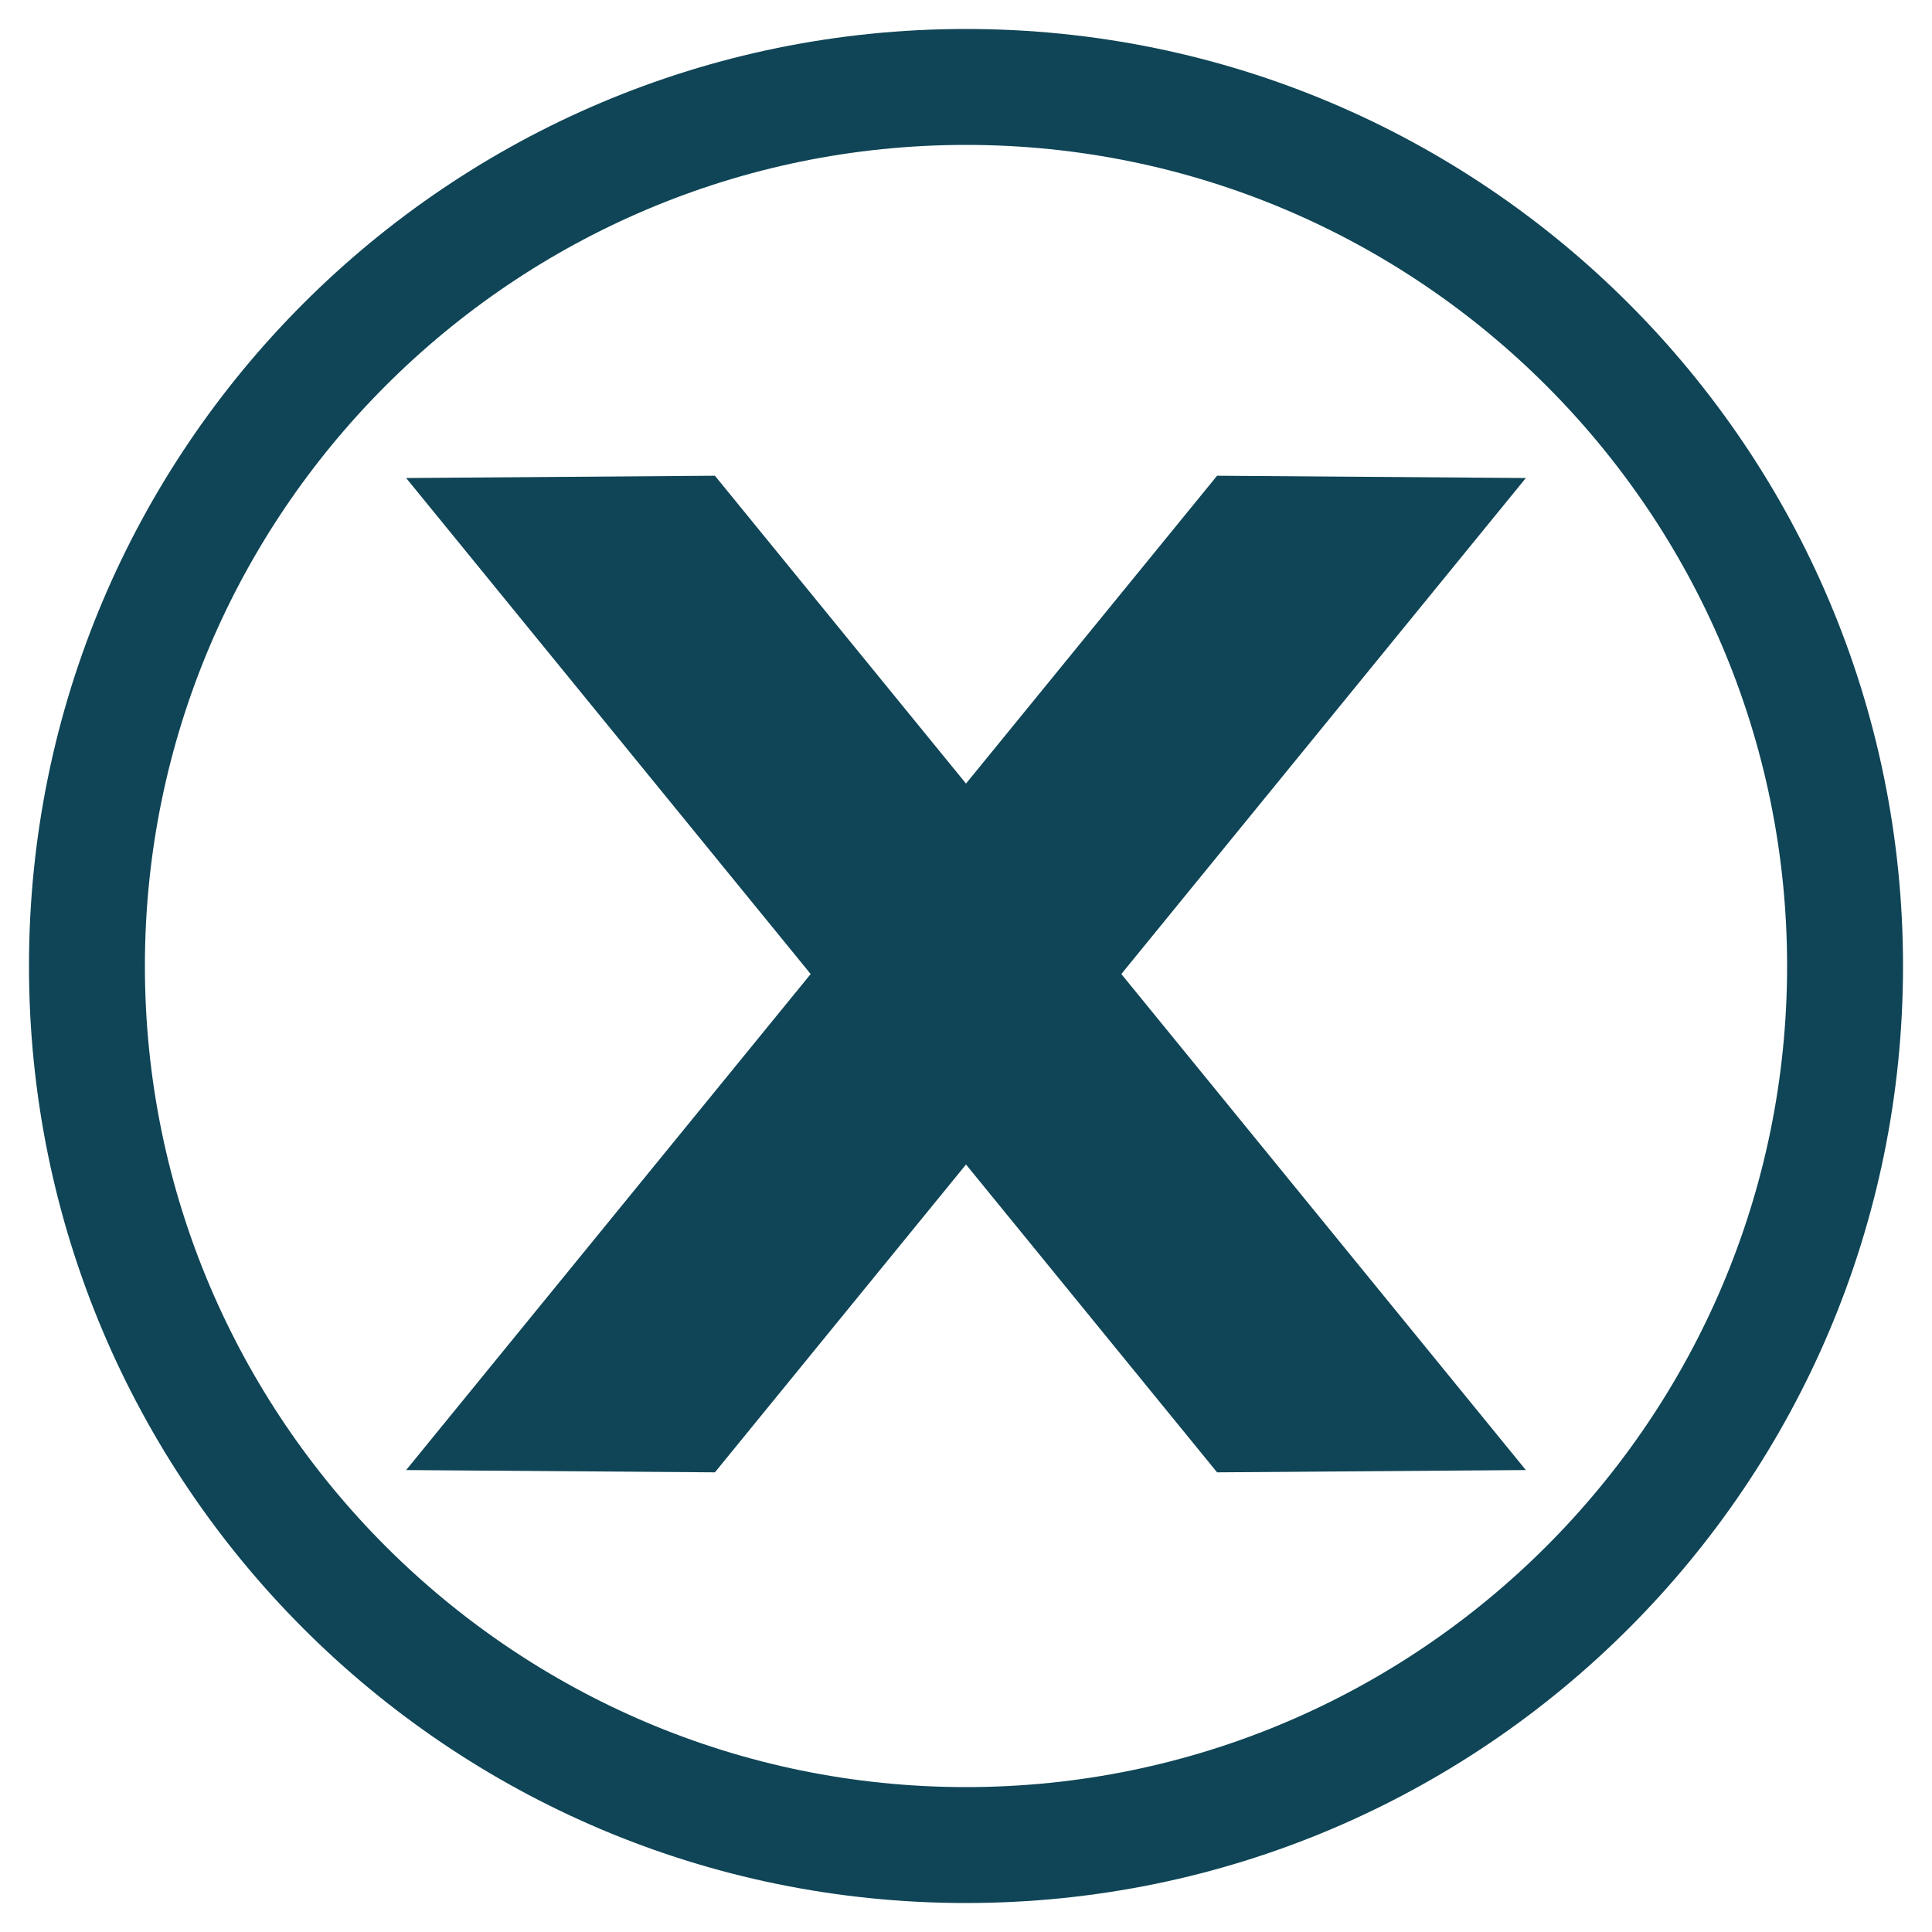 <?xml version="1.0" encoding="utf-8"?>
<!-- Generator: Adobe Illustrator 15.0.0, SVG Export Plug-In . SVG Version: 6.00 Build 0)  -->
<!DOCTYPE svg PUBLIC "-//W3C//DTD SVG 1.1//EN" "http://www.w3.org/Graphics/SVG/1.1/DTD/svg11.dtd">
<svg version="1.1" id="Layer_1" xmlns="http://www.w3.org/2000/svg" xmlns:xlink="http://www.w3.org/1999/xlink" x="0px" y="0px"
	 width="50px" height="50px" viewBox="0 0 50 50" enable-background="new 0 0 50 50" xml:space="preserve">
<path fill="#0F4556" d="M25,3.75c11.718,0,21.25,9.533,21.25,21.25c0,11.718-9.532,21.25-21.25,21.25
	C13.283,46.25,3.75,36.718,3.75,25C3.75,13.283,13.283,3.75,25,3.75 M25,0.75C11.607,0.75,0.75,11.607,0.75,25
	c0,13.393,10.857,24.25,24.25,24.25c13.393,0,24.25-10.857,24.25-24.25C49.25,11.607,38.393,0.75,25,0.75L25,0.75z"/>
<polygon fill="#0F4556" points="39.489,12.371 31.498,12.312 25,20.279 18.502,12.312 10.511,12.371 20.98,25.208 10.511,38.045 
	18.502,38.104 25,30.137 31.498,38.104 39.489,38.045 29.02,25.208 "/>
</svg>
